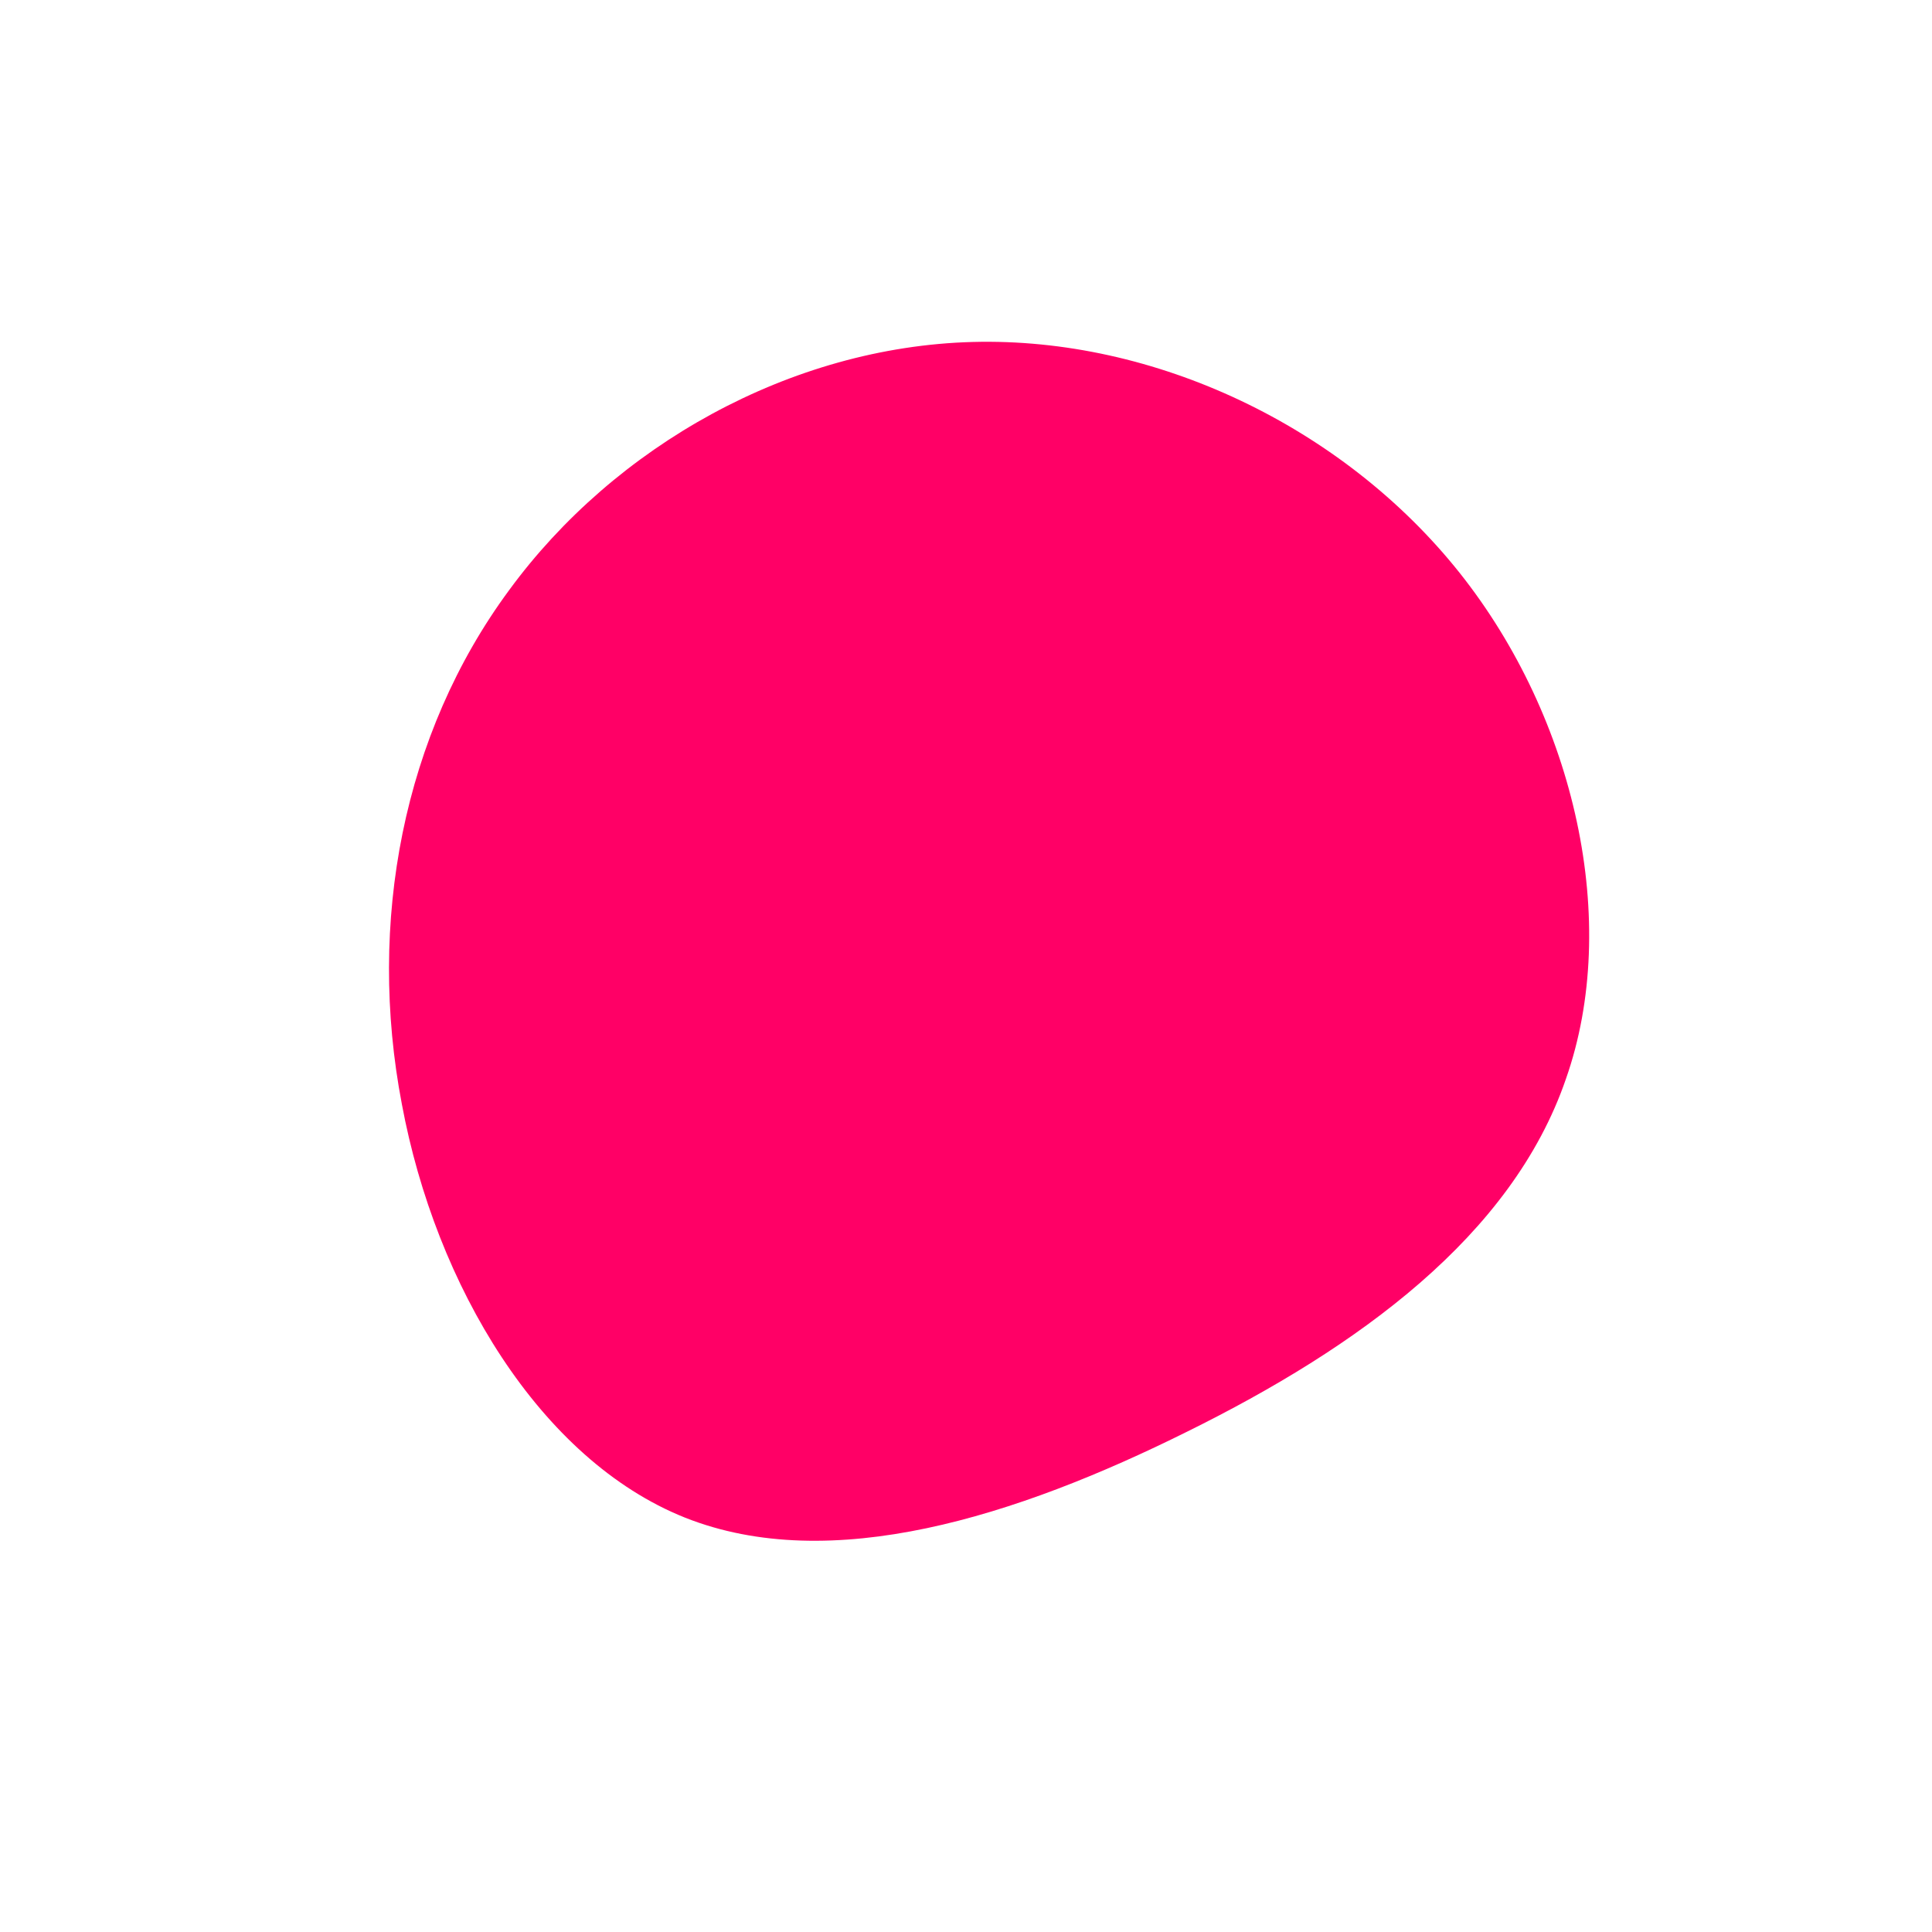 <?xml version="1.0" standalone="no"?>
<svg viewBox="0 0 200 200" xmlns="http://www.w3.org/2000/svg">
  <path fill="#FF0066" d="M51.1,-40.7C63.1,-25.6,67.8,-4.5,62.1,11.7C56.5,28,40.5,39.5,22.9,48.2C5.2,57,-14,63.1,-29.1,57.1C-44.1,51.1,-54.9,33.1,-58.4,14.3C-62,-4.5,-58.3,-24,-47.3,-38.9C-36.4,-53.8,-18.2,-64.1,0.7,-64.6C19.5,-65.1,39,-55.9,51.1,-40.7Z" transform="translate(100 100)" />
</svg>
